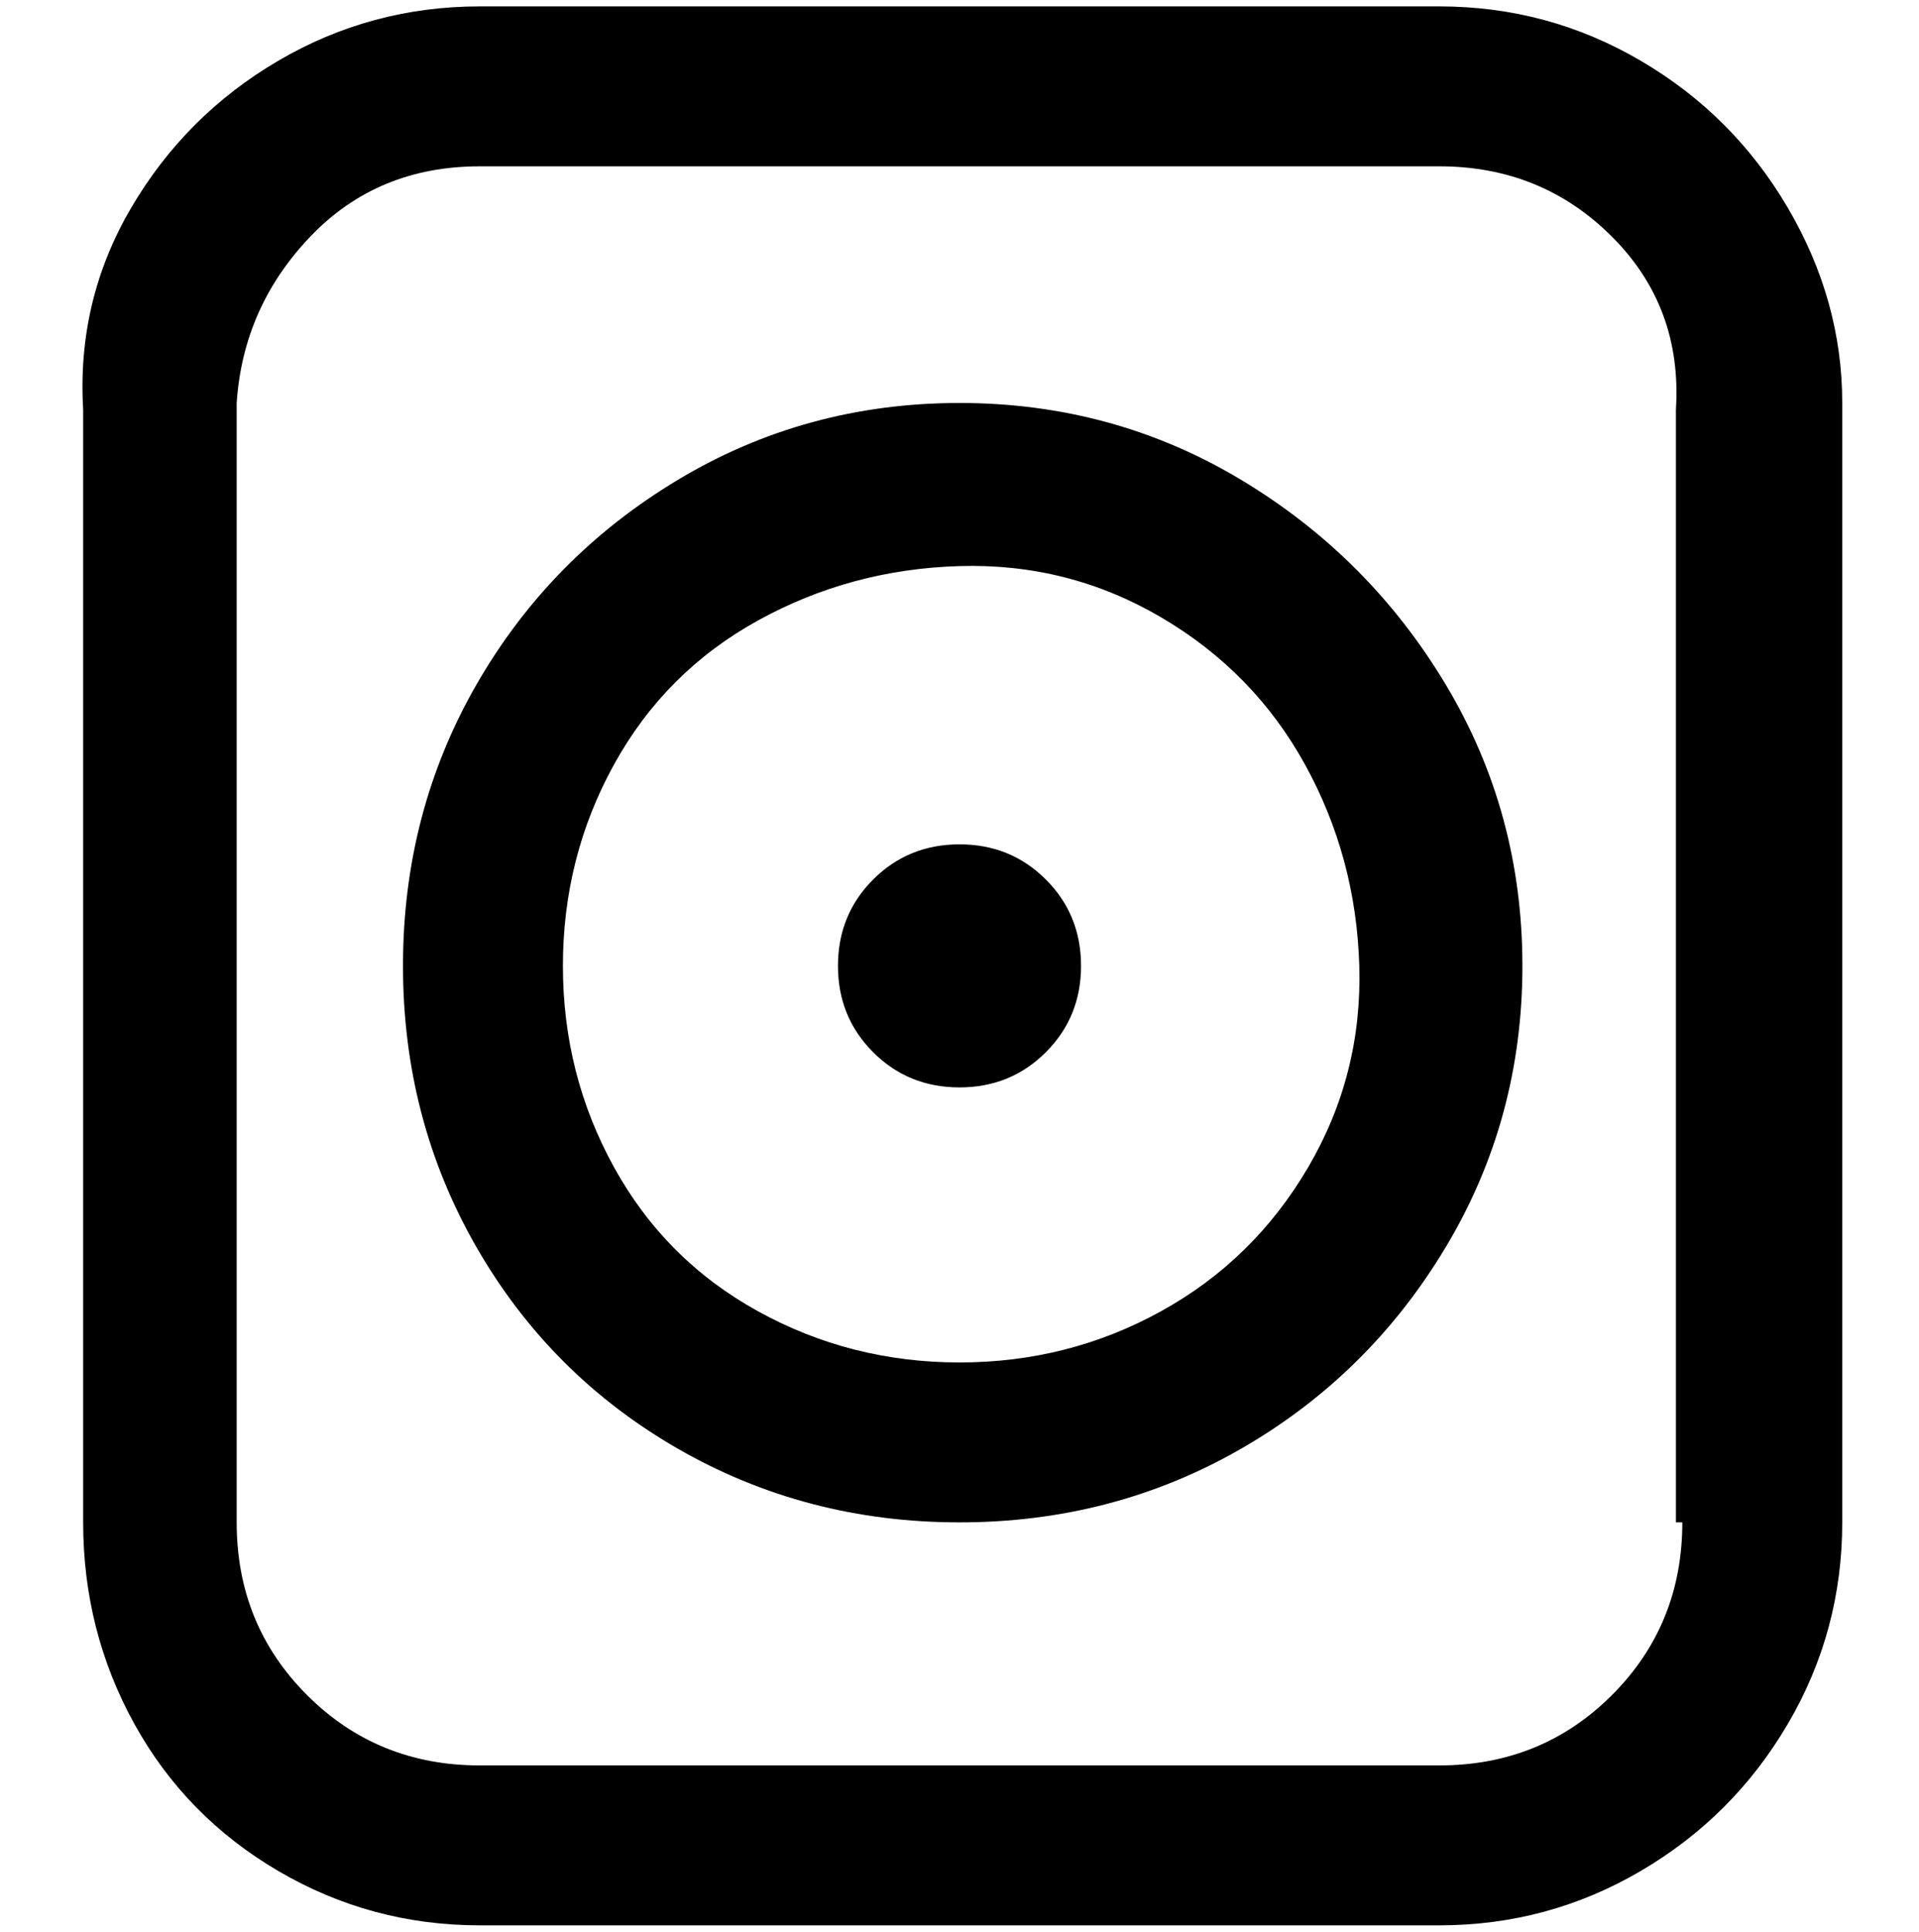 <svg viewBox="0 0 300 302.001" xmlns="http://www.w3.org/2000/svg"><path d="M225 1H75Q58 1 43.5 9.5t-23 23Q12 47 13 64v174q0 17 8 31.5t22.5 23Q58 301 75 301h150q17 0 31.5-8.5t23-23Q288 255 288 238V63q0-16-8.5-30.5t-23-23Q242 1 225 1zm38 237q0 16-11 27t-27 11H75q-16 0-27-11t-11-27V63q1-15 11.5-26T75 26h150q16 0 27 11t10 27v174h1zM150 63q-24 0-44 12t-31.5 32Q63 127 63 151t11.5 44Q86 215 106 226.5t44 11.5q24 0 44-11.5t32-31.5q12-20 12-44t-12-44q-12-20-32-32t-44-12zm0 150q-17 0-31.5-8T96 182.5Q88 168 88 151t8-31.5q8-14.5 22.5-22.5t31.5-8.5q17-.5 31.5 8t22.5 23q8 14.5 8.5 31.5t-8 31.5q-8.5 14.5-23 22.5t-31.5 8zm19-62q0 8-5.5 13.5T150 170q-8 0-13.5-5.5T131 151q0-8 5.5-13.5T150 132q8 0 13.5 5.5T169 151z"/></svg>